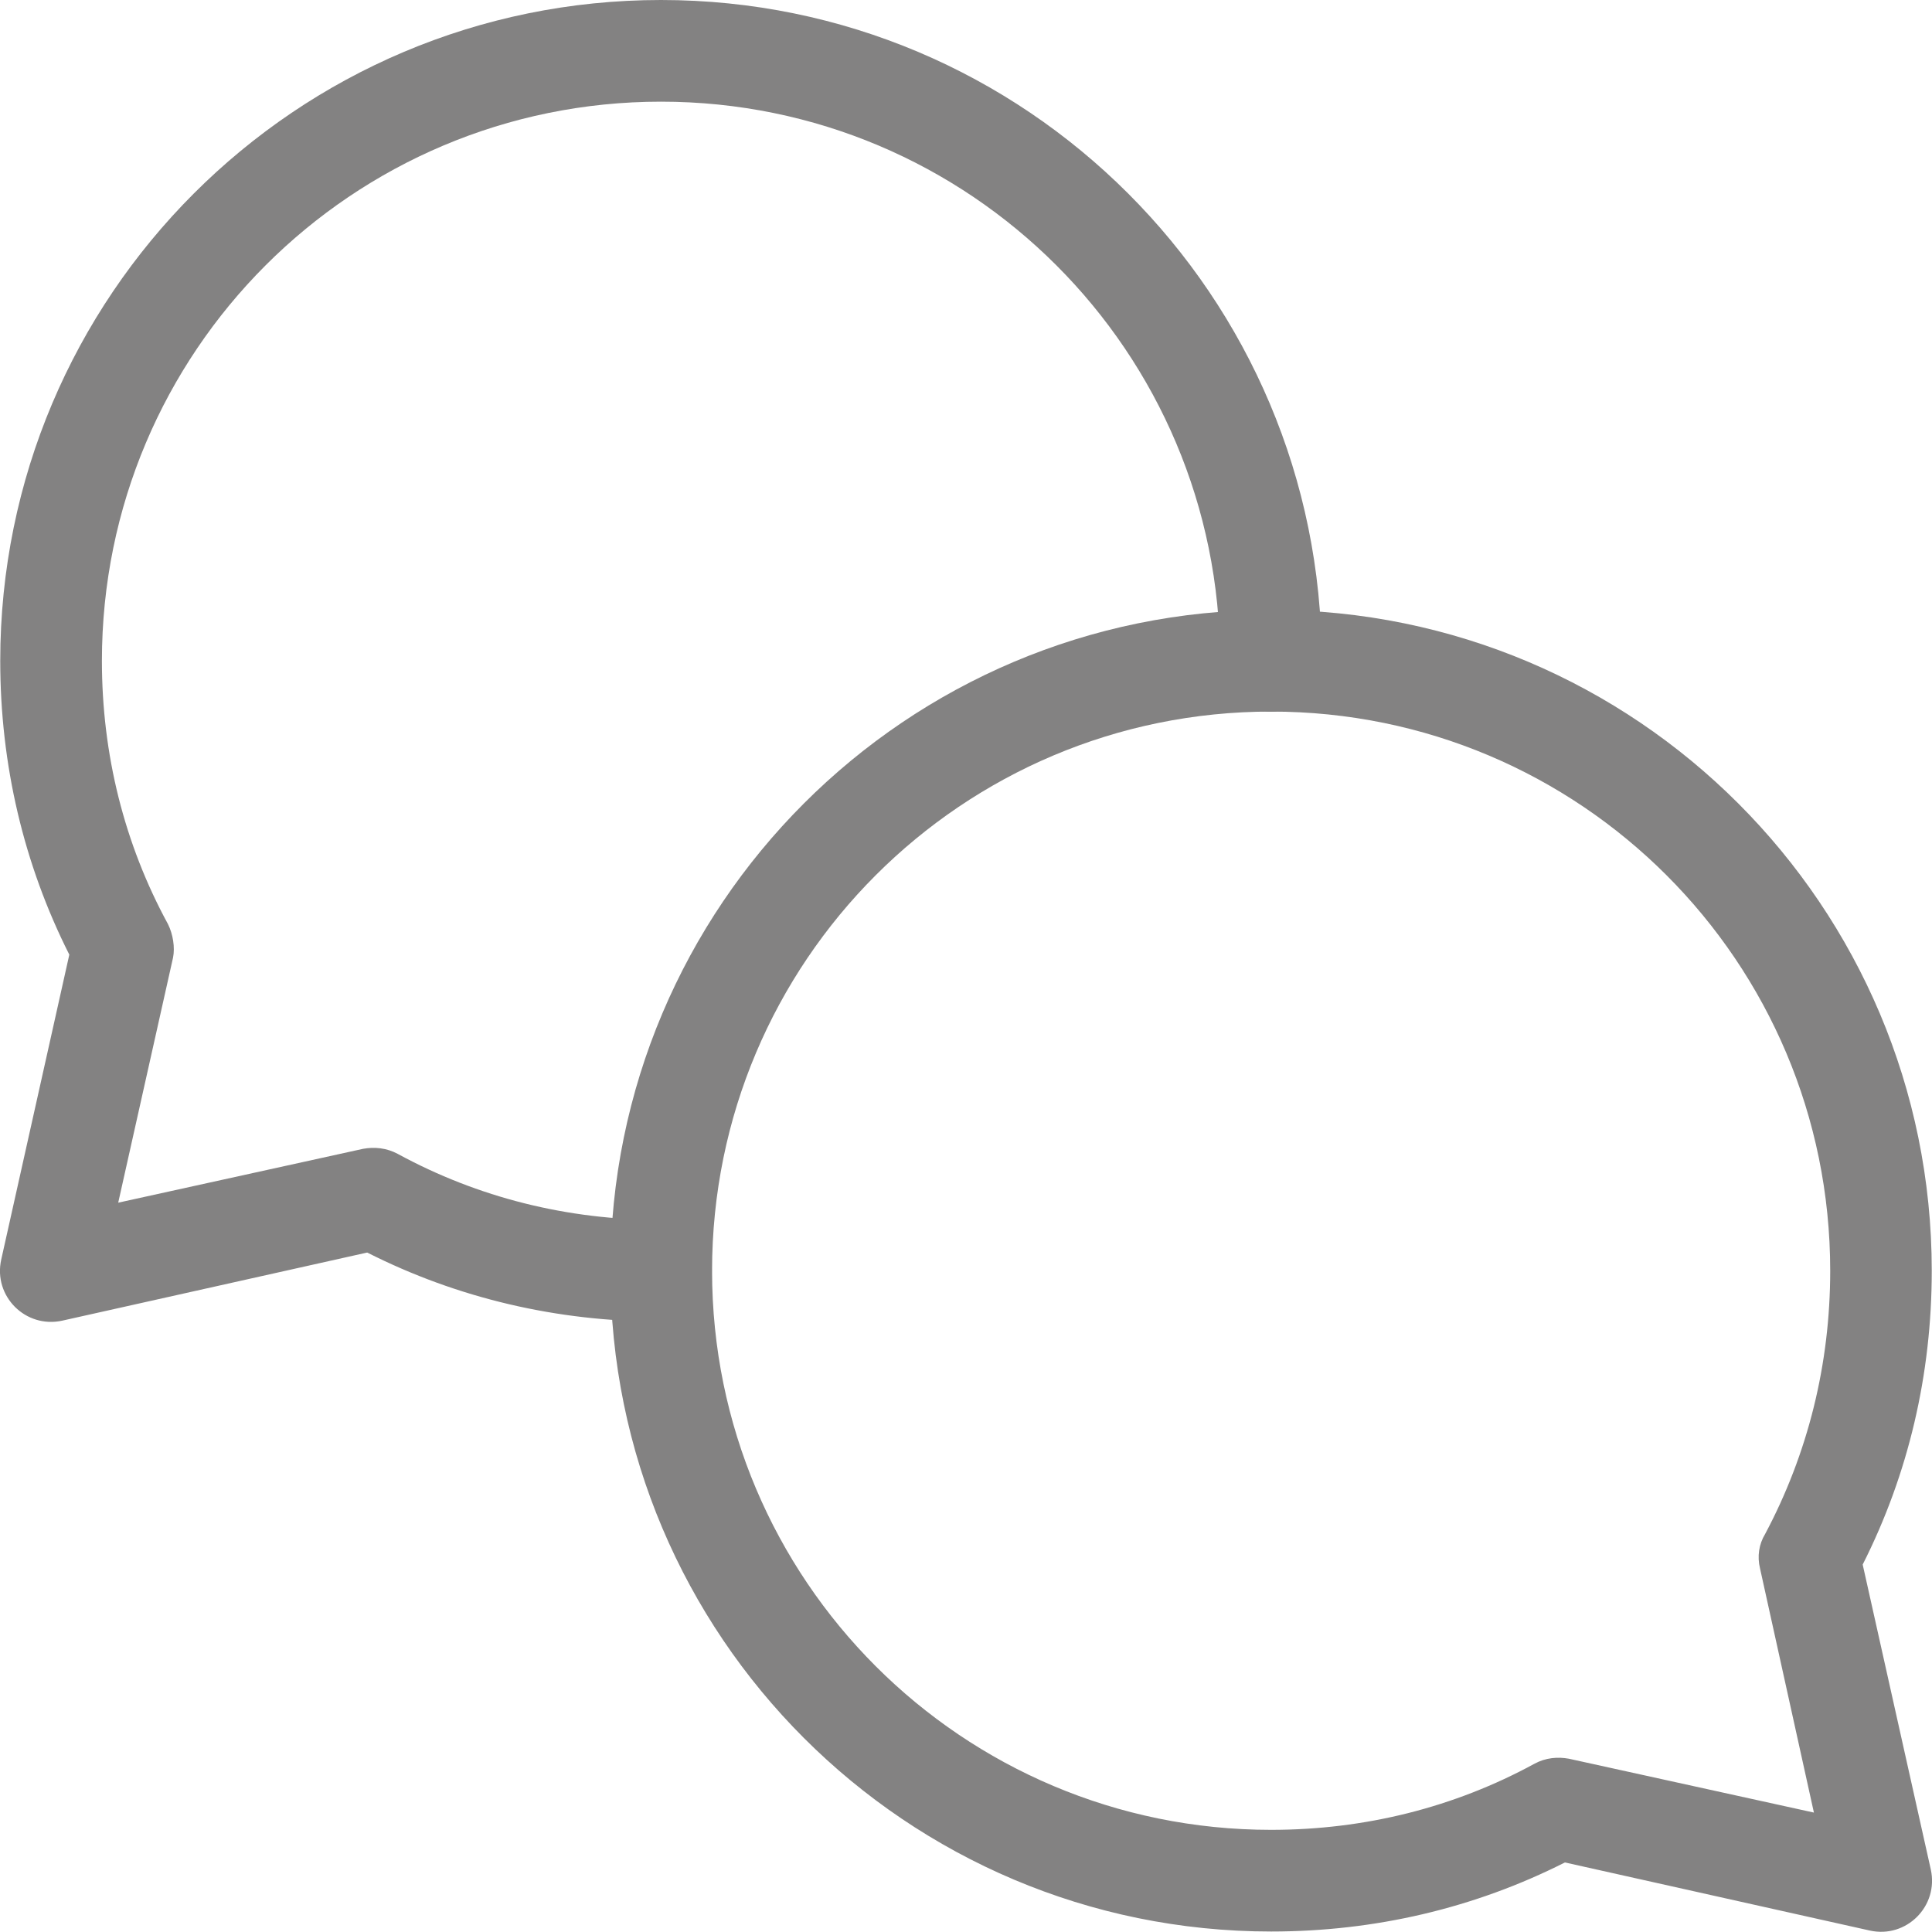 <svg width="16" height="16" viewBox="0 0 16 16" fill="none" xmlns="http://www.w3.org/2000/svg">
<g id="Group 3692">
<g id="Group">
<path id="Vector" d="M0.01 10.432C-0.057 10.735 0.212 11.004 0.516 10.937L3.041 10.373C3.79 10.752 4.615 10.945 5.474 10.945C5.71 10.945 5.895 10.76 5.895 10.524C5.895 10.289 5.71 10.103 5.474 10.103C4.699 10.103 3.959 9.918 3.294 9.556C3.201 9.506 3.1 9.497 3.007 9.514L0.979 9.96L1.433 7.931C1.45 7.847 1.433 7.737 1.391 7.653C1.029 6.988 0.844 6.247 0.844 5.473C0.844 2.913 2.915 0.842 5.474 0.842C8.033 0.842 10.104 2.913 10.104 5.473C10.104 5.708 10.289 5.894 10.525 5.894C10.761 5.894 10.946 5.708 10.946 5.473C10.946 2.45 8.496 0 5.474 0C2.452 0 0.002 2.45 0.002 5.473C0.002 6.331 0.196 7.157 0.574 7.906L0.01 10.432Z" fill="#838282"/>
<path id="Vector_2" d="M15.99 15.482C16.057 15.786 15.788 16.055 15.485 15.988L12.96 15.424C12.21 15.803 11.385 15.996 10.527 15.996C7.504 15.996 5.055 13.546 5.055 10.524C5.055 7.501 7.504 5.051 10.527 5.051C13.549 5.051 15.998 7.501 15.998 10.524C15.998 11.382 15.805 12.207 15.426 12.957L15.99 15.482ZM14.576 12.99C14.551 12.889 14.567 12.788 14.618 12.704C14.972 12.039 15.157 11.298 15.157 10.524C15.157 7.964 13.086 5.893 10.527 5.893C7.967 5.893 5.897 7.964 5.897 10.524C5.897 13.083 7.967 15.154 10.527 15.154C11.301 15.154 12.042 14.969 12.707 14.607C12.8 14.556 12.901 14.548 12.993 14.565L15.022 15.011L14.576 12.99Z" fill="#838282"/>
</g>
</g>
</svg>
